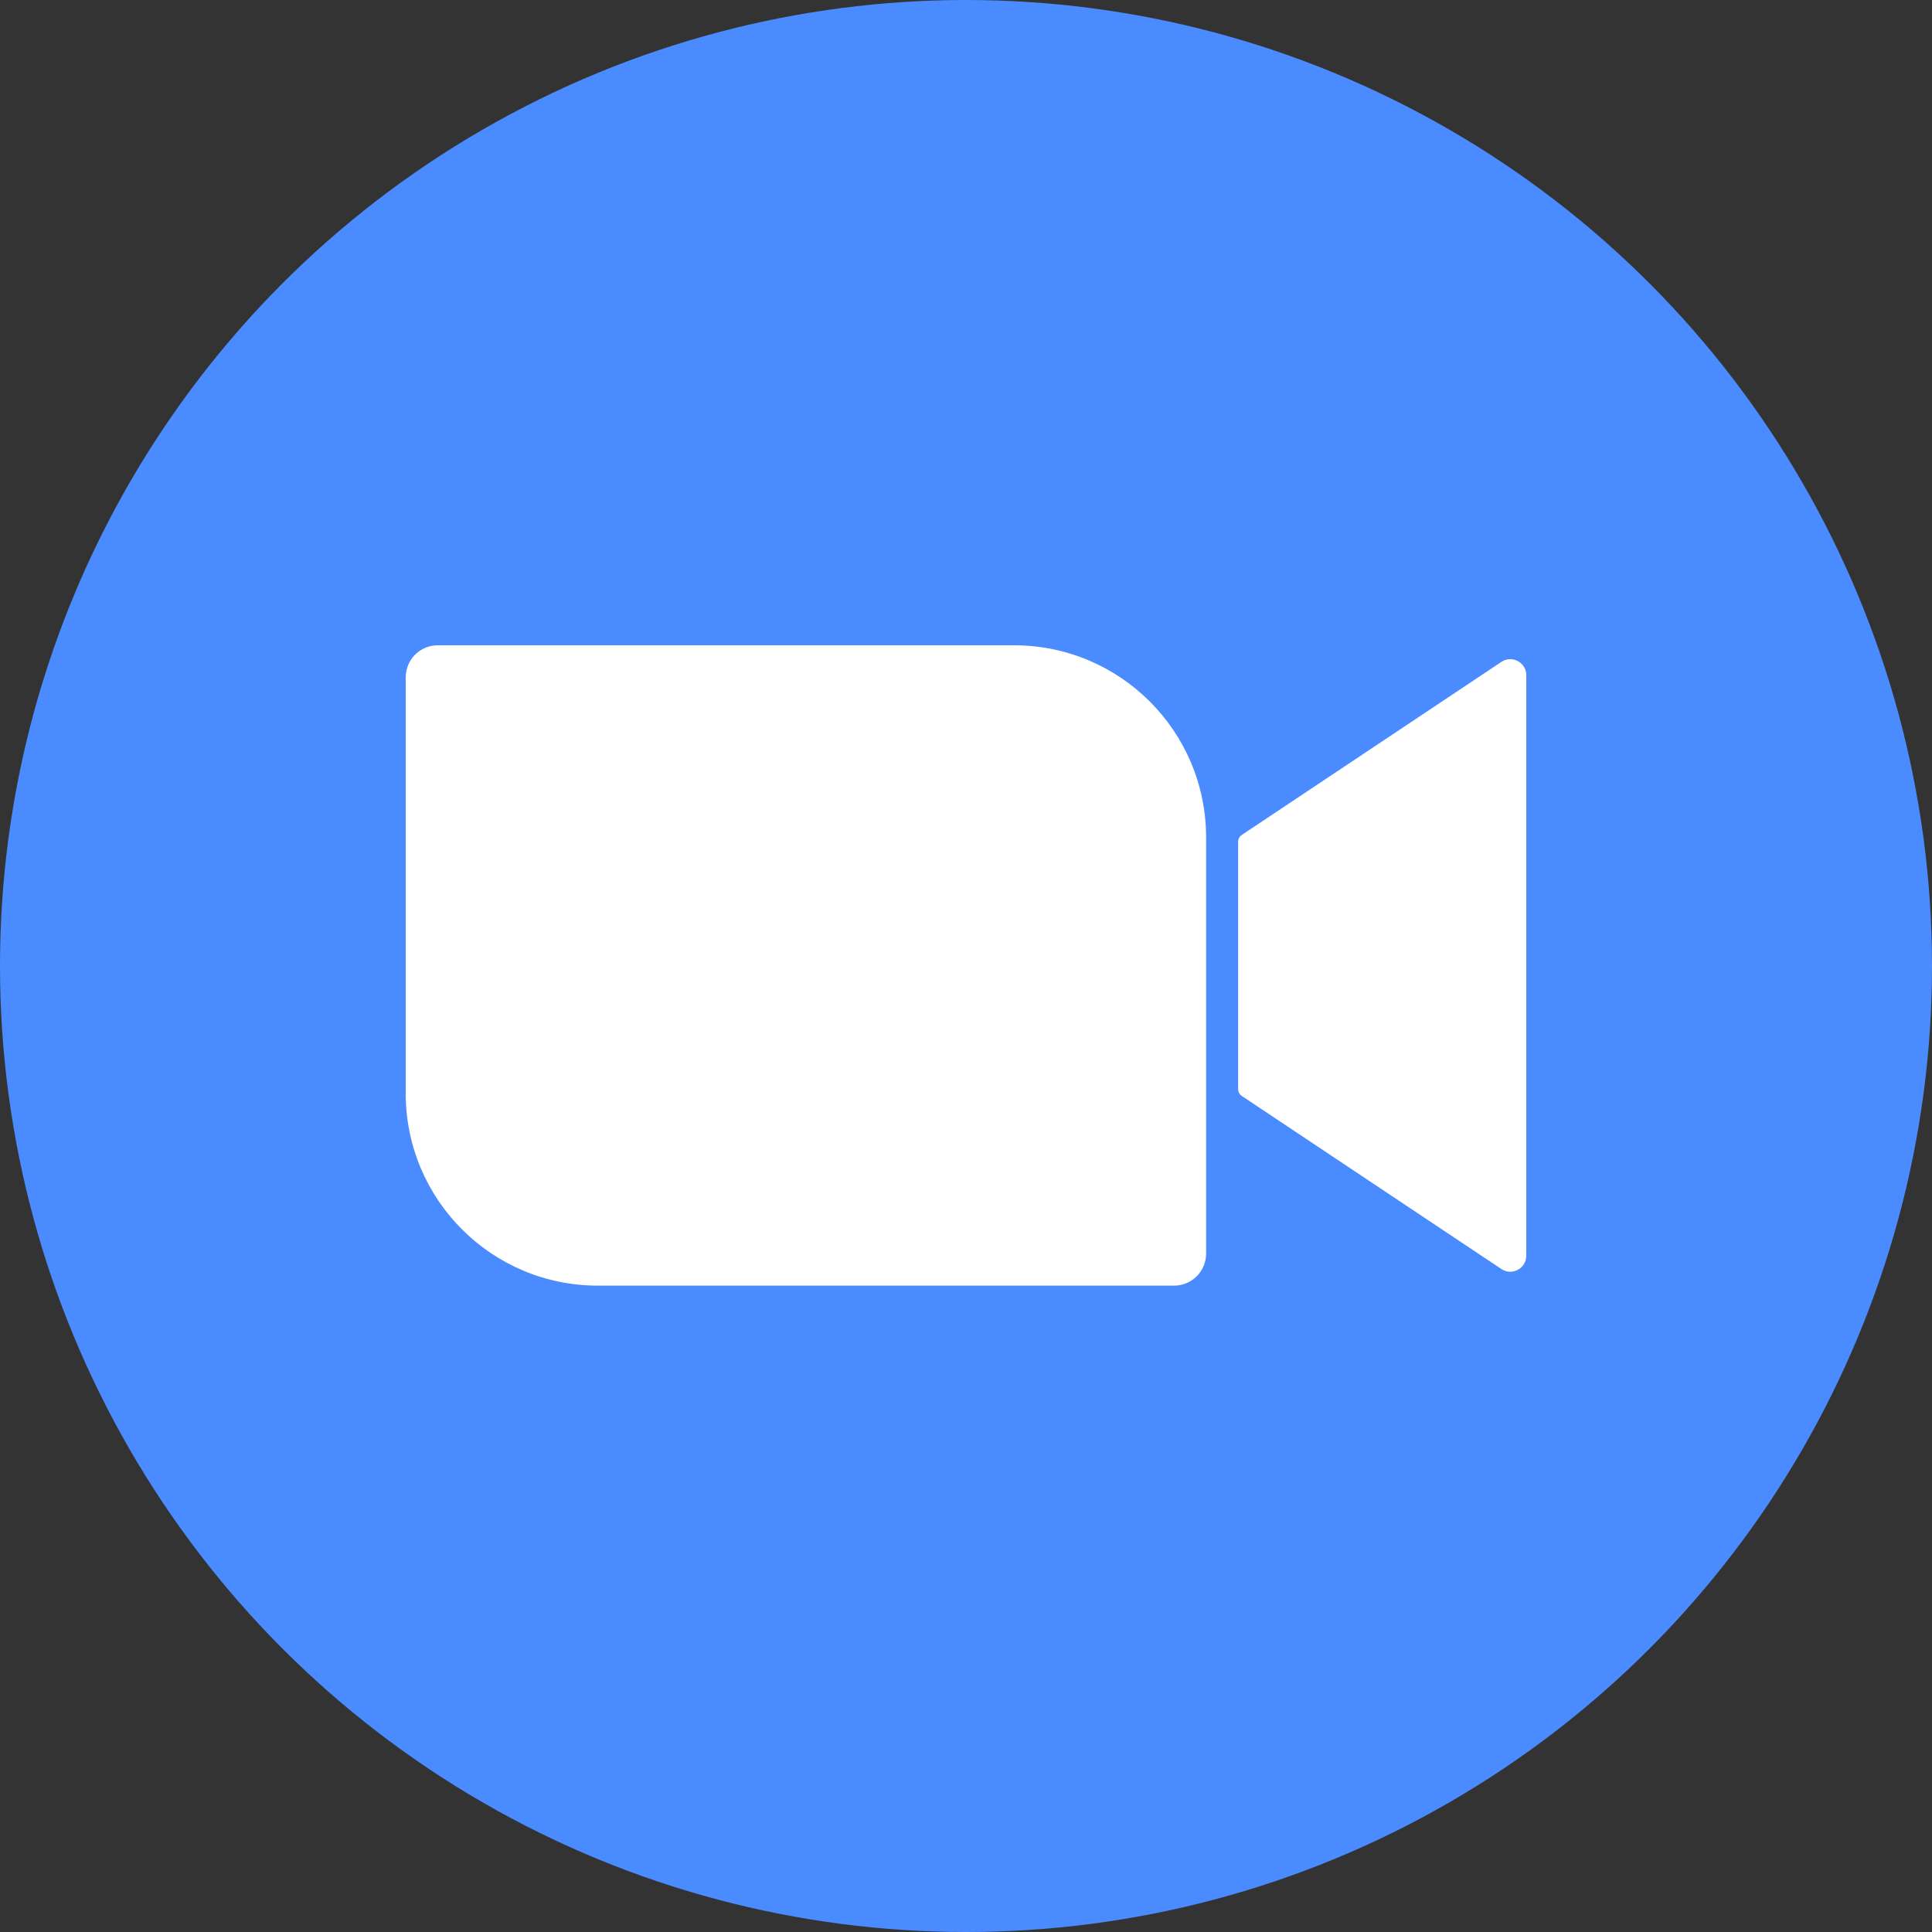 <?xml version="1.0" encoding="utf-8"?>
<svg viewBox="0 0 500 500" width="500" height="500" xmlns="http://www.w3.org/2000/svg" xmlns:bx="https://boxy-svg.com">
  <rect x="0" y="0" width="500" height="500" fill="#333333" stroke="none"/>
  <circle style="fill: rgb(74, 140, 255);" cx="250" cy="250" r="250"/>
  <path fill-rule="evenodd" clip-rule="evenodd" d="M 113.29 167 C 108.71 167 105 170.71 105 175.29 L 105 283 C 105 310.46 127.26 332.72 154.72 332.72 L 303.86 332.72 C 308.43 332.72 312.14 329.01 312.14 324.43 L 312.14 216.72 C 312.14 189.26 289.88 167 262.43 167 L 113.29 167 Z M 321.35 216.1 C 320.78 216.48 320.43 217.13 320.43 217.82 L 320.43 281.89 C 320.43 282.58 320.78 283.23 321.35 283.61 L 388.56 328.42 C 391.31 330.26 395 328.28 395 324.97 L 395 174.74 C 395 171.43 391.31 169.46 388.56 171.3 L 321.35 216.1 Z" fill="white" style="" bx:origin="0.5 0.500845"/>
</svg>